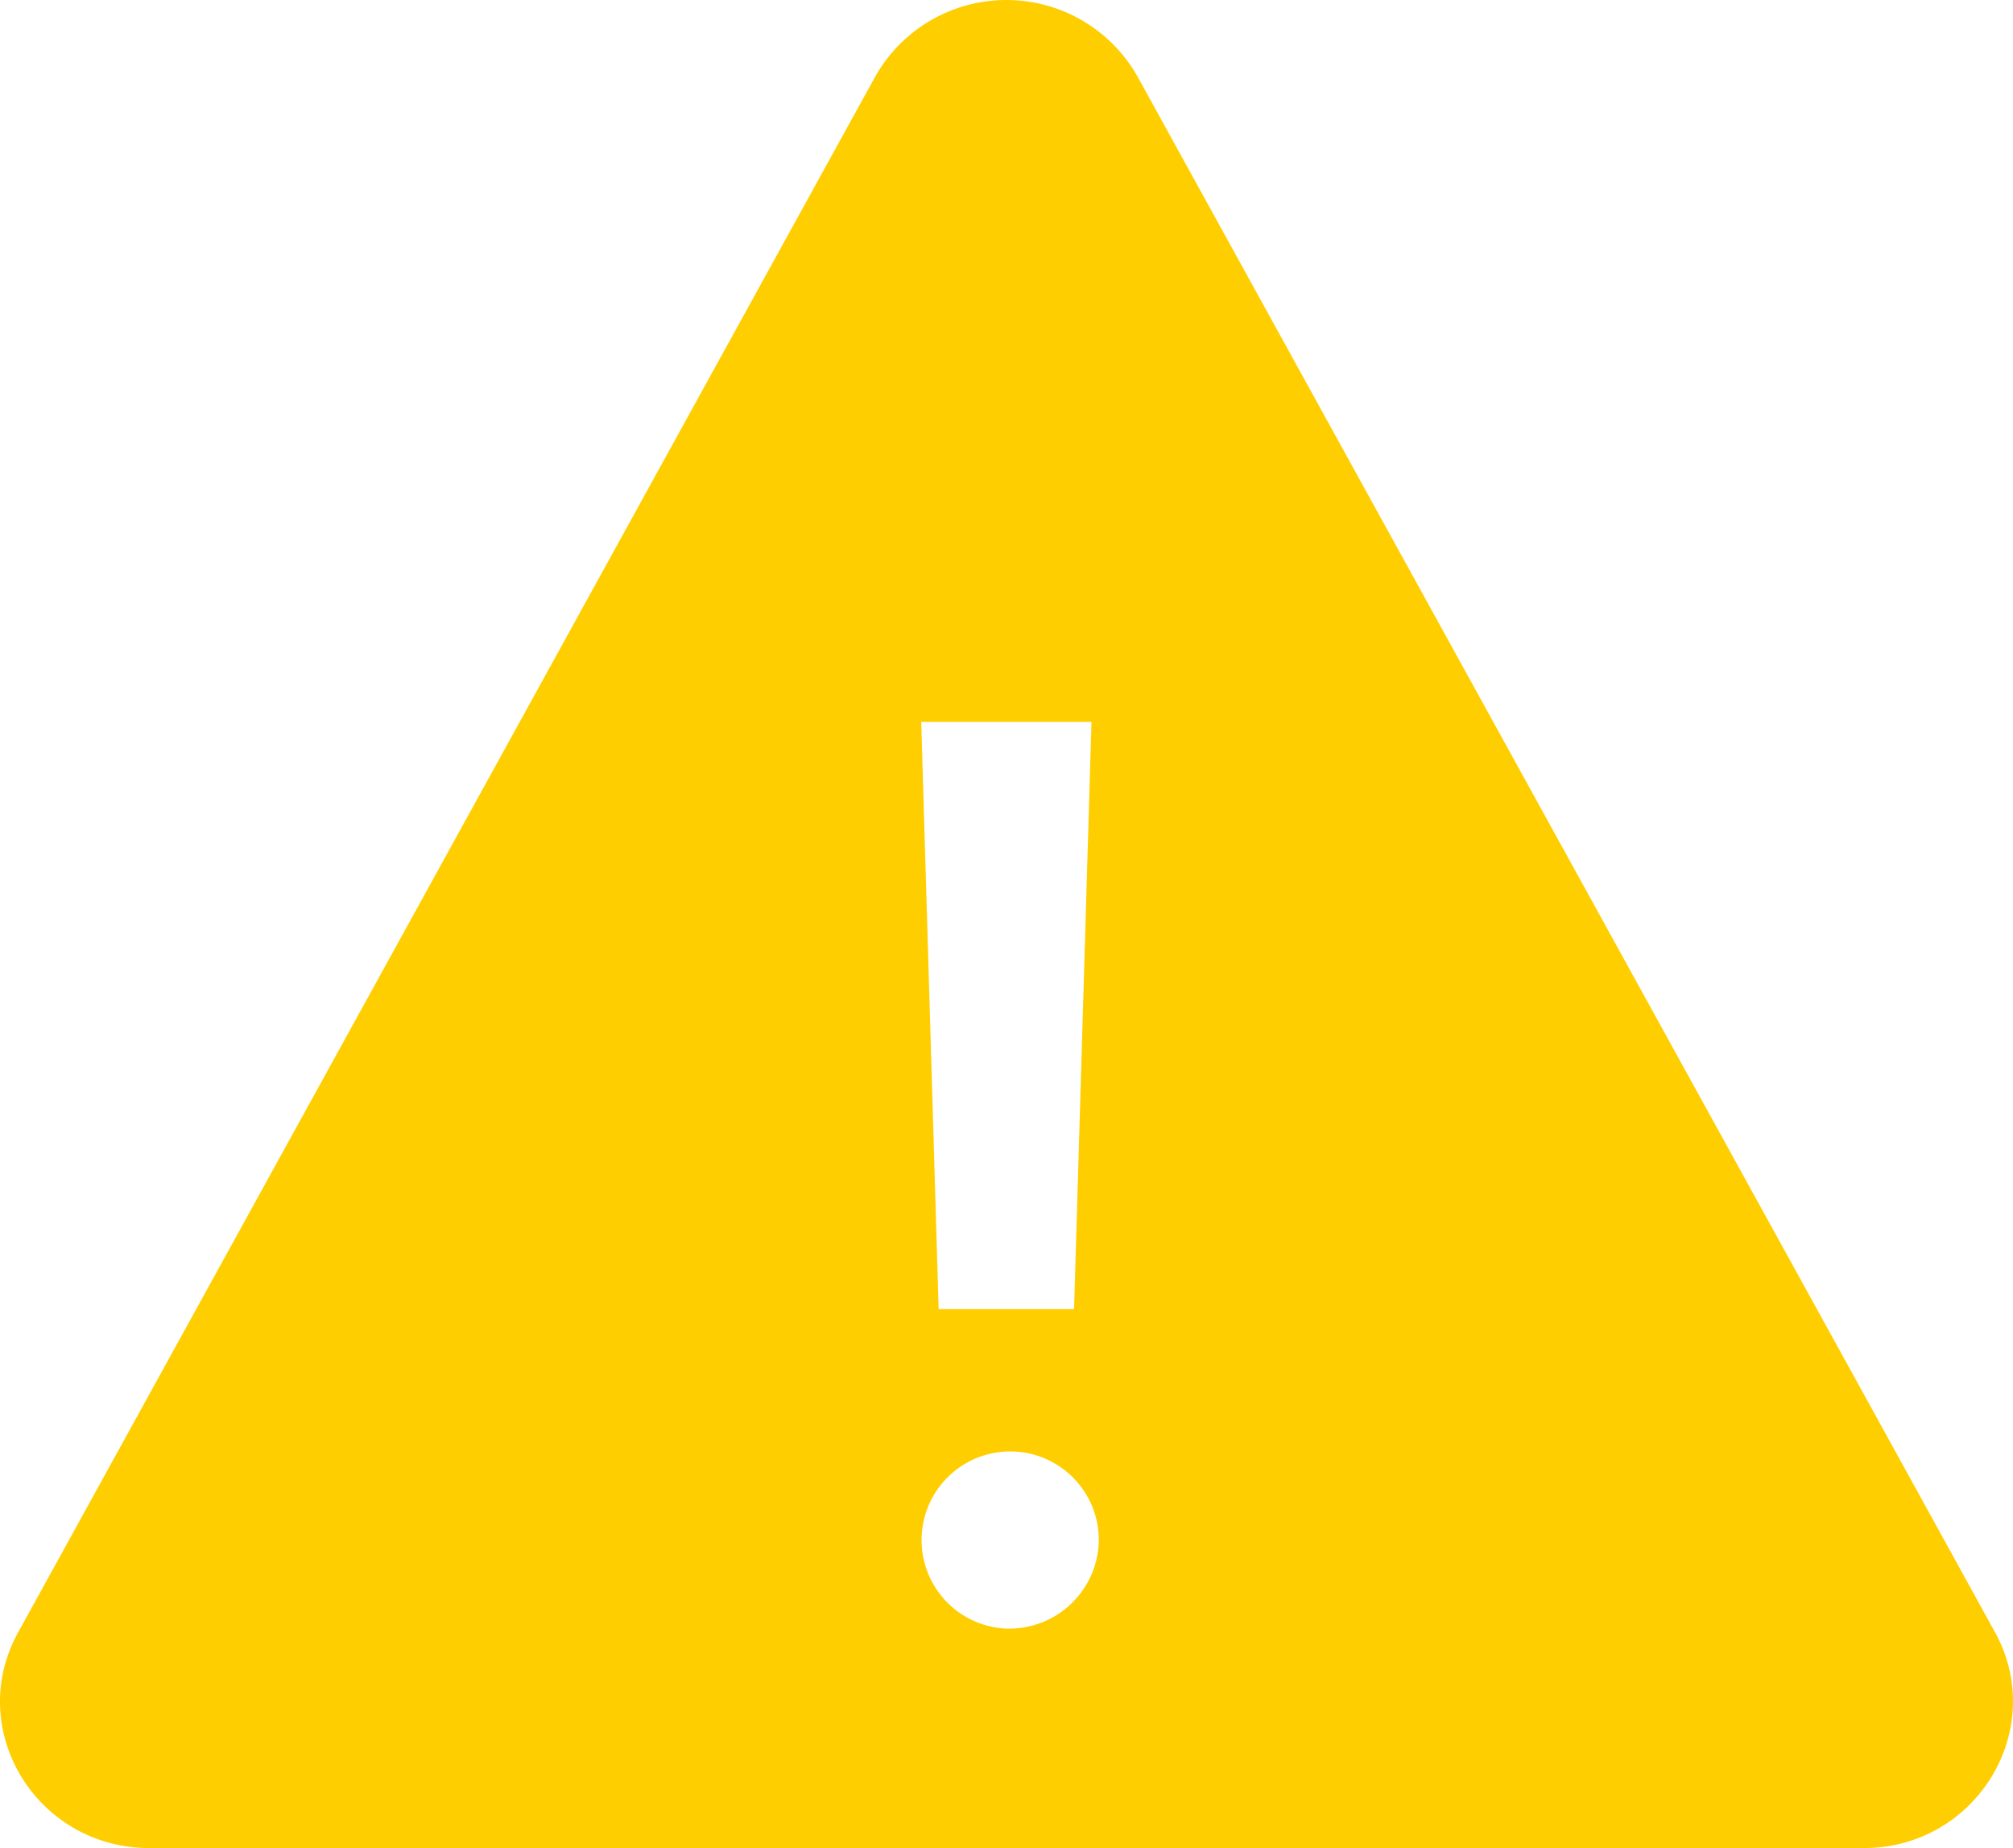 <svg xmlns="http://www.w3.org/2000/svg" width="164.556" height="151.068" viewBox="0 0 164.556 151.068">
    <g data-name="그룹 5198">
        <path data-name="Icon ionic-ios-warning" d="M74.925 10.755 4.878 137.9c-4.43 7.95 1.464 17.668 10.722 17.668h140.13c9.216 0 15.109-9.717 10.719-17.664L96.362 10.755a12.311 12.311 0 0 0-21.437 0zM92.6 63.511l-1.424 48h-11.07l-1.424-48zm-6.961 74.118a7.245 7.245 0 1 1 7.561-7.239 7.33 7.33 0 0 1-7.556 7.238z" transform="translate(-3.375 -4.5)" style="fill:#ffce00"/>
    </g>
</svg>
